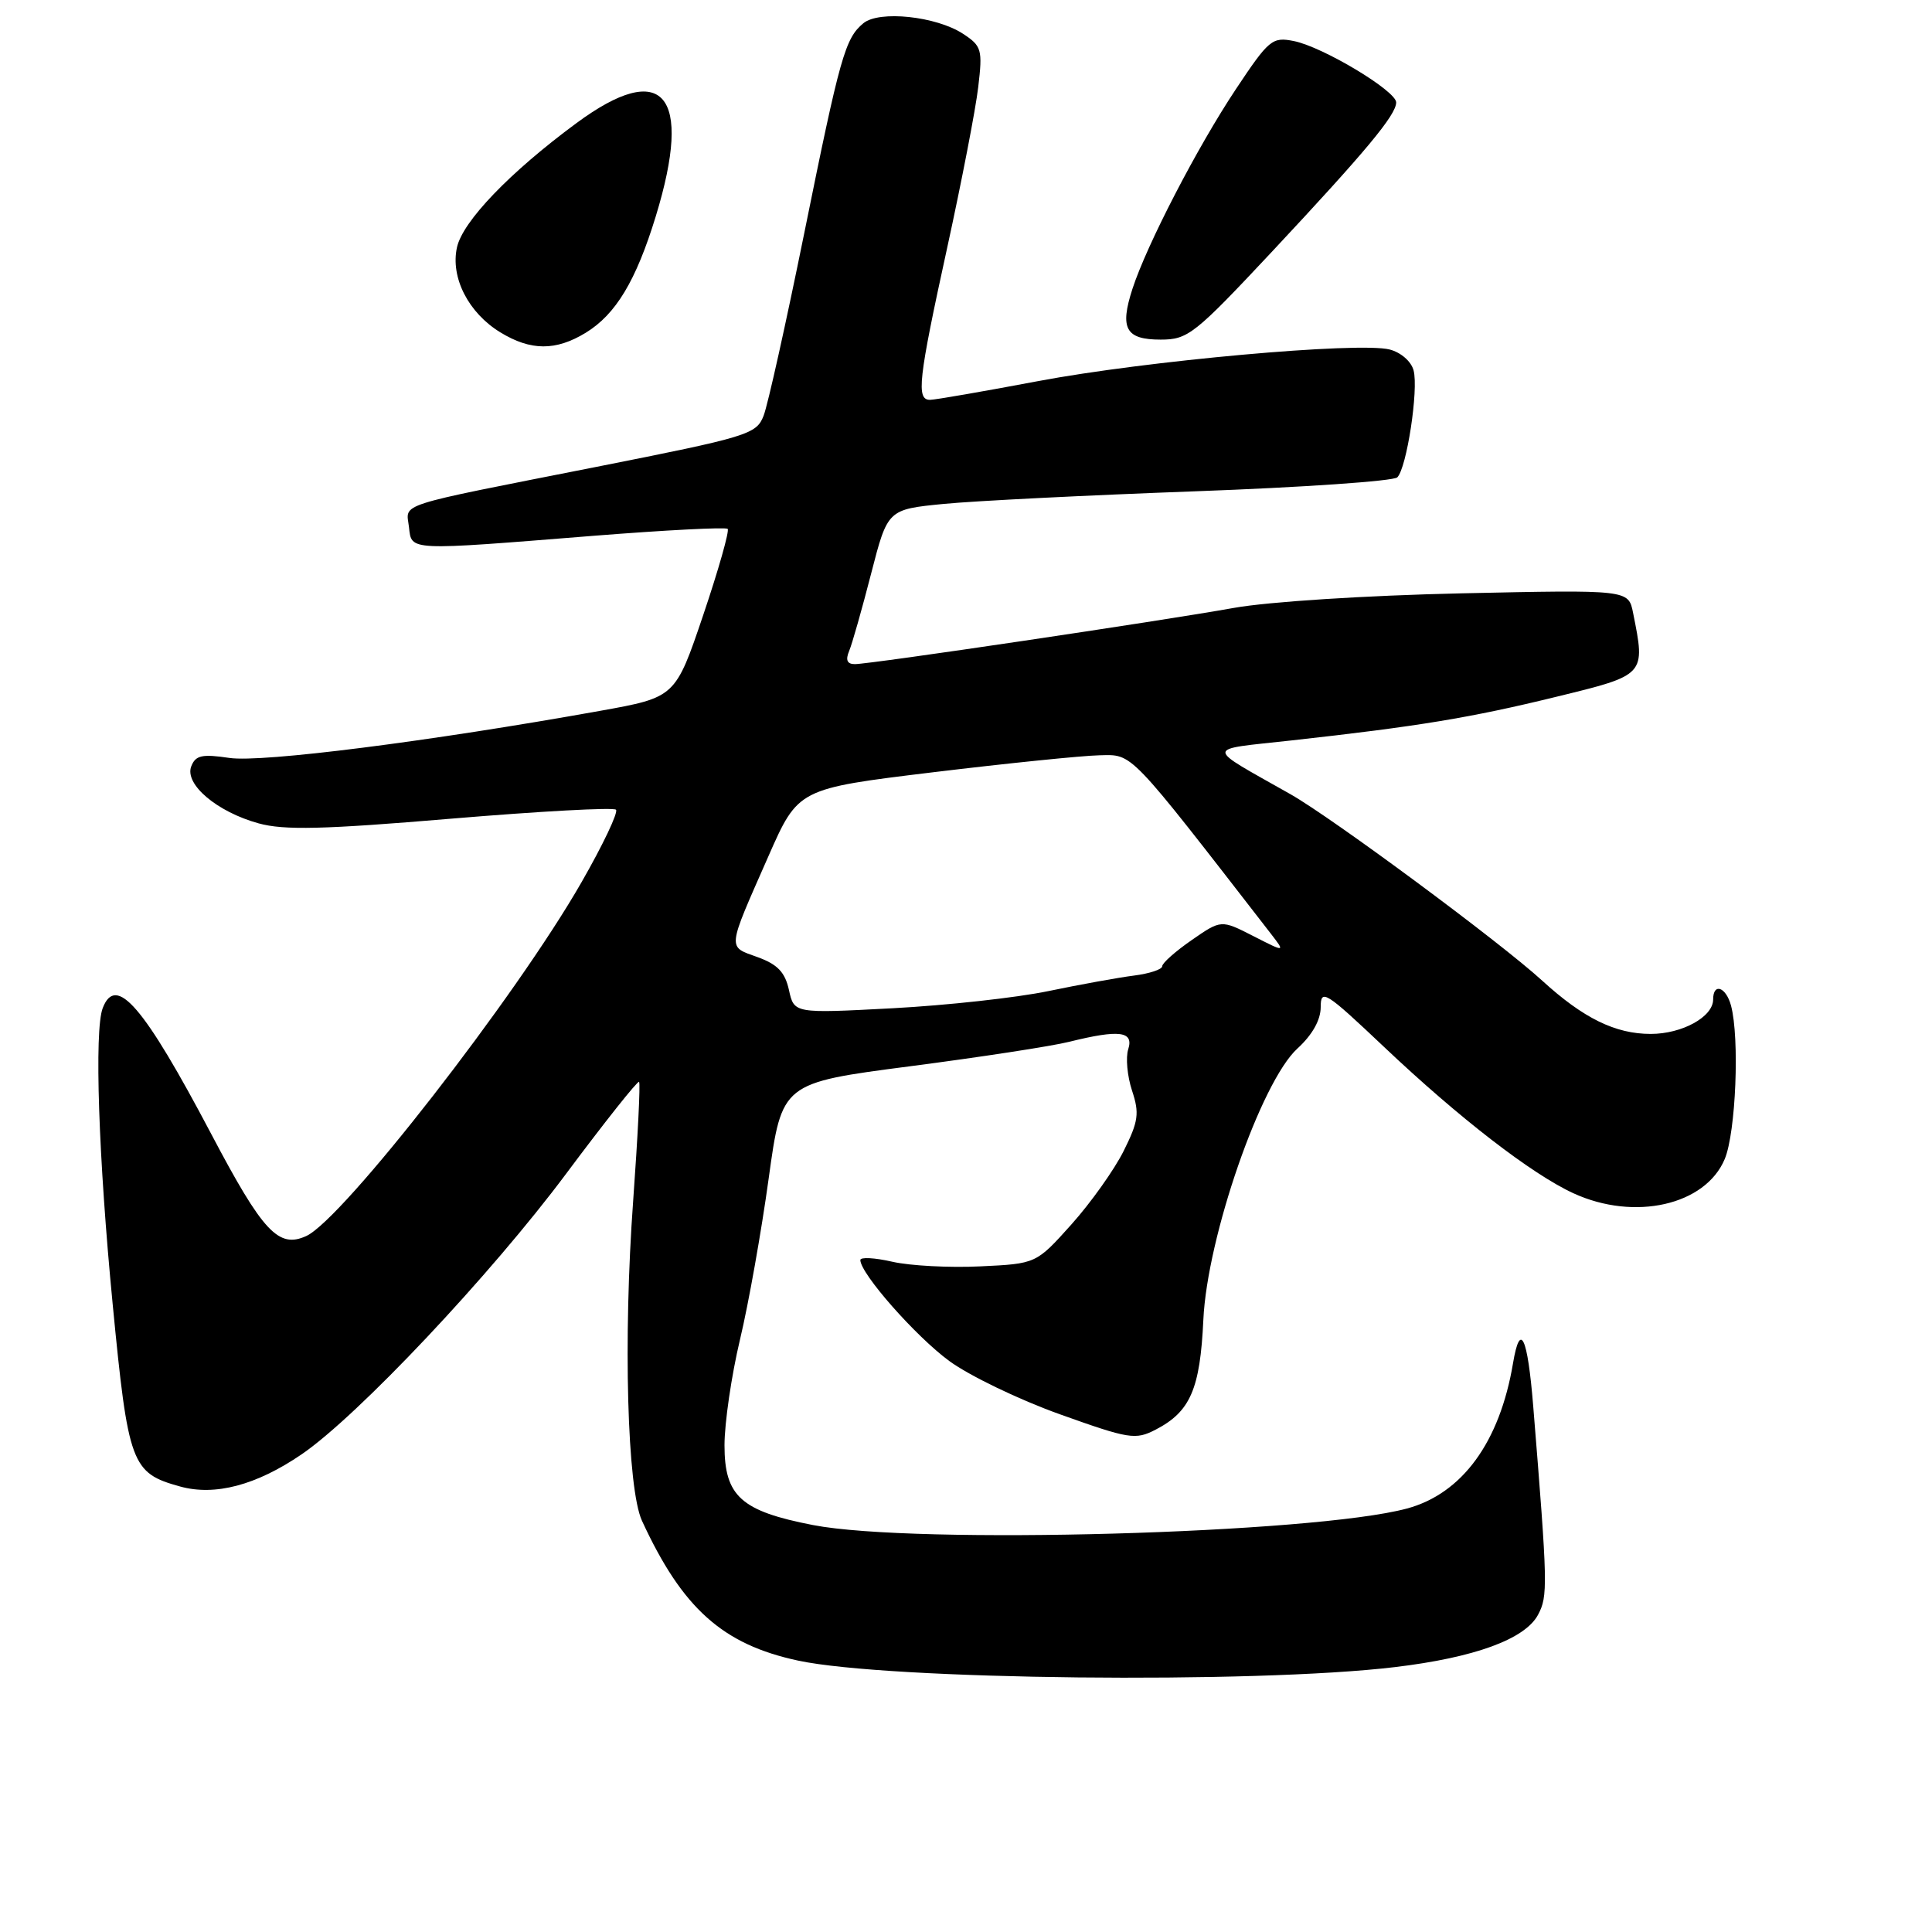 <?xml version="1.0" encoding="UTF-8" standalone="no"?>
<!DOCTYPE svg PUBLIC "-//W3C//DTD SVG 1.1//EN" "http://www.w3.org/Graphics/SVG/1.1/DTD/svg11.dtd" >
<svg xmlns="http://www.w3.org/2000/svg" xmlns:xlink="http://www.w3.org/1999/xlink" version="1.1" viewBox="0 0 256 256">
 <g >
 <path fill="currentColor"
d=" M 184.83 220.90 C 195.39 219.64 202.06 217.20 203.79 213.98 C 205.12 211.49 205.09 210.14 203.16 186.33 C 202.41 177.07 201.43 175.00 200.48 180.65 C 198.72 191.11 193.74 197.92 186.42 199.89 C 174.03 203.22 121.21 204.69 107.74 202.08 C 98.19 200.23 96.00 198.26 96.00 191.51 C 96.00 188.56 96.92 182.26 98.05 177.51 C 99.19 172.75 100.89 163.15 101.85 156.18 C 103.60 143.50 103.60 143.50 120.55 141.29 C 129.87 140.08 139.39 138.62 141.69 138.04 C 148.31 136.40 150.25 136.64 149.50 139.02 C 149.14 140.12 149.37 142.60 150.00 144.51 C 151.00 147.52 150.85 148.58 148.89 152.51 C 147.65 155.00 144.53 159.38 141.97 162.24 C 137.30 167.45 137.30 167.45 129.90 167.80 C 125.83 168.00 120.59 167.72 118.25 167.19 C 115.91 166.65 114.00 166.55 114.00 166.96 C 114.00 168.75 121.32 177.06 125.77 180.33 C 128.44 182.29 135.04 185.47 140.44 187.40 C 149.61 190.68 150.45 190.82 153.12 189.44 C 157.72 187.06 159.02 184.08 159.45 174.88 C 159.96 163.90 167.09 143.34 171.92 138.93 C 173.89 137.13 175.00 135.15 175.00 133.45 C 175.00 130.98 175.62 131.37 183.39 138.72 C 193.33 148.13 202.97 155.58 208.50 158.12 C 216.58 161.83 225.98 159.70 228.54 153.57 C 230.01 150.04 230.52 137.55 229.37 133.25 C 228.70 130.76 227.00 130.18 227.00 132.44 C 227.00 134.74 222.89 137.00 218.73 137.00 C 214.04 137.00 209.80 134.92 204.36 129.95 C 198.77 124.83 176.58 108.41 171.00 105.24 C 159.49 98.72 159.47 99.40 171.14 98.11 C 187.91 96.25 194.87 95.11 206.25 92.32 C 218.10 89.43 218.05 89.48 216.39 81.20 C 215.78 78.14 215.78 78.14 193.64 78.62 C 181.03 78.90 168.06 79.73 163.50 80.55 C 153.74 82.30 115.34 88.00 113.27 88.00 C 112.25 88.00 112.01 87.46 112.52 86.25 C 112.92 85.29 114.23 80.67 115.43 76.00 C 117.62 67.50 117.62 67.50 125.06 66.77 C 129.15 66.37 144.14 65.62 158.37 65.10 C 172.60 64.58 184.65 63.75 185.15 63.25 C 186.40 62.00 187.98 51.65 187.31 49.09 C 187.00 47.89 185.62 46.69 184.13 46.31 C 180.01 45.27 151.84 47.80 137.50 50.51 C 130.35 51.86 123.94 52.97 123.25 52.98 C 121.38 53.01 121.67 50.36 125.50 32.86 C 127.42 24.07 129.28 14.47 129.62 11.54 C 130.21 6.56 130.08 6.10 127.61 4.48 C 124.05 2.15 116.49 1.35 114.40 3.08 C 111.98 5.09 111.32 7.43 106.57 30.88 C 104.16 42.77 101.74 53.66 101.18 55.09 C 100.22 57.55 99.15 57.88 78.84 61.90 C 51.96 67.21 53.82 66.61 54.19 69.84 C 54.56 73.02 53.86 72.98 78.73 70.99 C 88.20 70.24 96.16 69.83 96.42 70.08 C 96.67 70.34 95.22 75.46 93.19 81.47 C 89.49 92.40 89.49 92.40 79.52 94.19 C 56.95 98.24 34.68 101.07 30.40 100.43 C 26.76 99.89 25.91 100.08 25.34 101.55 C 24.43 103.92 28.75 107.58 34.27 109.10 C 37.64 110.03 42.82 109.91 59.76 108.48 C 71.46 107.50 81.30 106.96 81.62 107.29 C 81.95 107.62 79.90 111.94 77.06 116.89 C 68.39 132.05 45.41 161.58 40.58 163.78 C 36.90 165.46 34.83 163.24 27.99 150.26 C 19.04 133.29 15.36 129.02 13.61 133.58 C 12.48 136.53 13.05 153.41 14.93 172.81 C 16.99 194.07 17.41 195.19 23.87 196.97 C 28.49 198.25 33.97 196.80 39.96 192.71 C 47.38 187.65 65.03 168.92 75.02 155.52 C 80.15 148.64 84.50 143.17 84.68 143.35 C 84.87 143.54 84.51 150.61 83.90 159.08 C 82.56 177.40 83.11 197.24 85.06 201.50 C 90.41 213.11 95.75 217.90 105.76 220.04 C 117.68 222.60 166.24 223.13 184.83 220.90 Z  M 77.60 44.10 C 81.60 41.66 84.28 37.20 86.90 28.64 C 91.86 12.43 87.90 7.80 76.36 16.33 C 67.53 22.85 61.31 29.33 60.55 32.78 C 59.67 36.77 62.07 41.46 66.30 44.04 C 70.33 46.50 73.64 46.51 77.60 44.10 Z  M 168.57 33.32 C 180.99 20.04 185.00 15.23 185.00 13.57 C 185.00 12.04 175.27 6.20 171.44 5.44 C 168.58 4.87 168.14 5.23 163.77 11.80 C 158.64 19.51 151.95 32.44 150.05 38.29 C 148.35 43.54 149.16 45.00 153.79 45.00 C 157.41 45.00 158.28 44.31 168.57 33.32 Z  M 104.54 131.18 C 104.02 128.82 103.03 127.78 100.37 126.82 C 96.36 125.37 96.29 126.01 101.80 113.50 C 105.76 104.50 105.76 104.50 123.63 102.33 C 133.46 101.14 143.38 100.13 145.67 100.08 C 150.16 99.99 149.36 99.16 168.41 123.74 C 170.31 126.20 170.31 126.20 166.06 124.03 C 161.81 121.86 161.81 121.86 157.90 124.57 C 155.76 126.05 154.00 127.61 154.00 128.03 C 154.00 128.45 152.31 129.01 150.25 129.27 C 148.19 129.53 143.08 130.46 138.89 131.33 C 134.71 132.20 125.42 133.22 118.25 133.60 C 105.22 134.29 105.22 134.29 104.54 131.18 Z "/>
</g>
</svg>